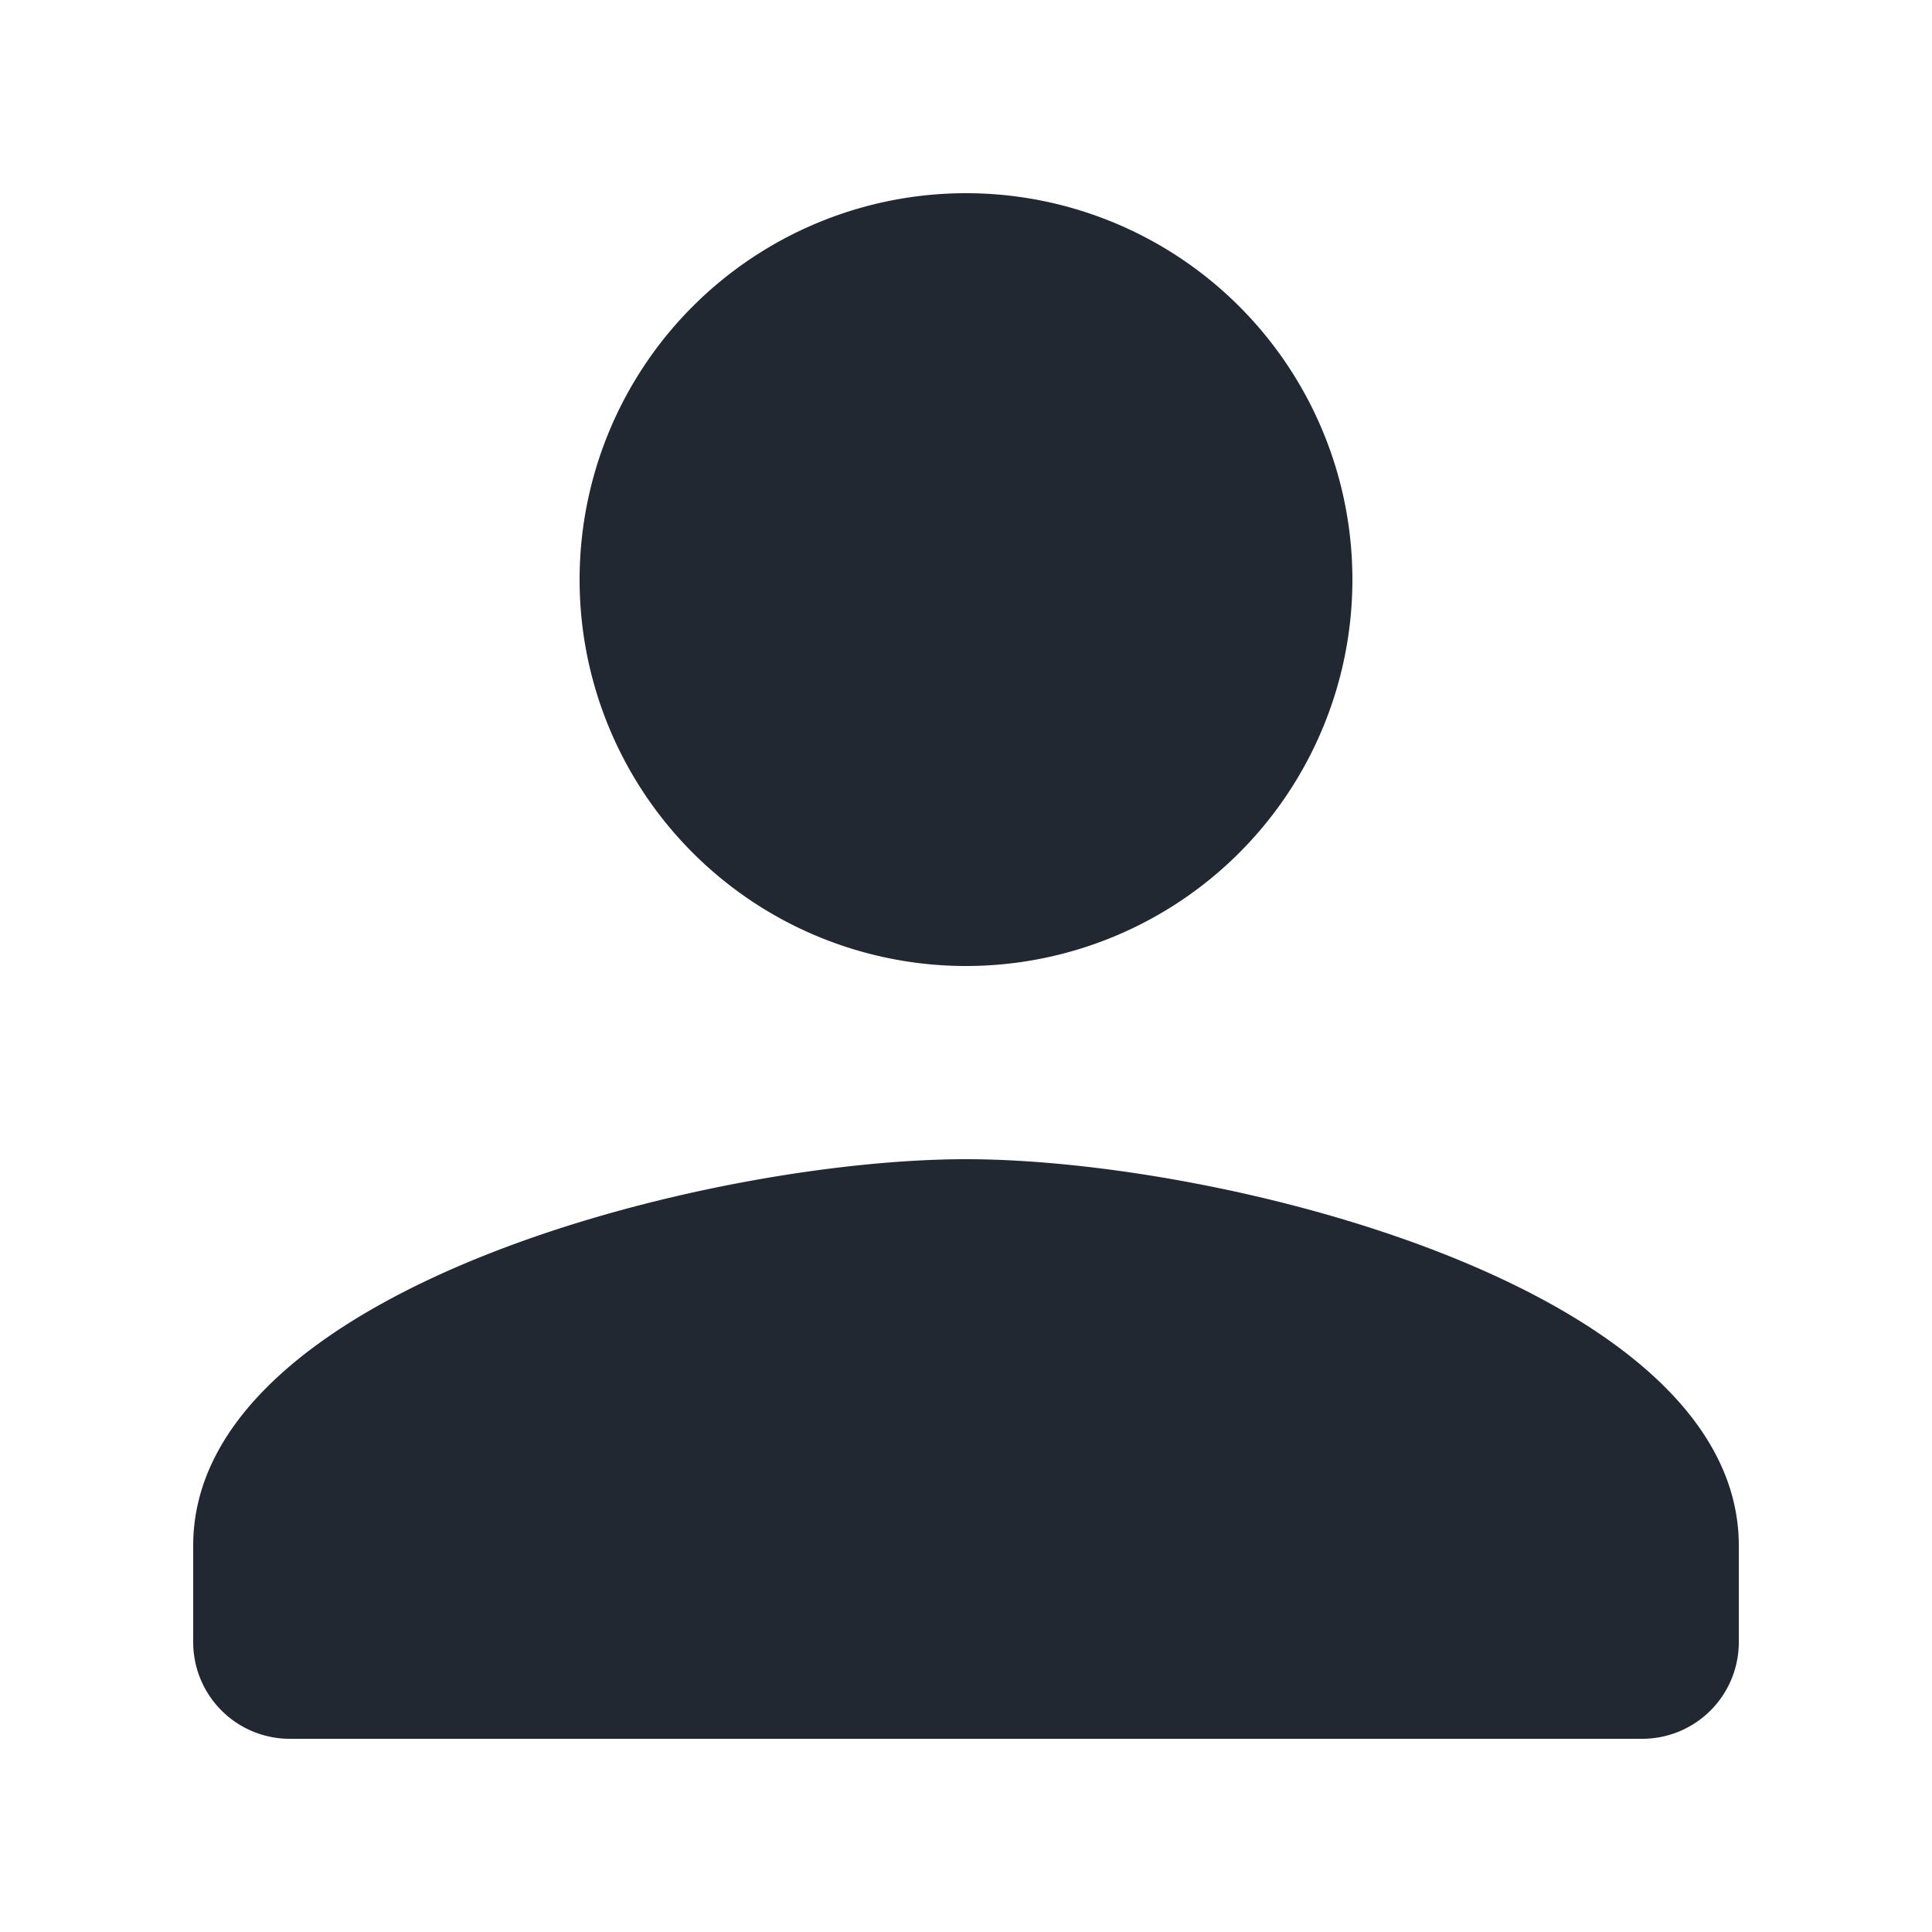 <svg id="アイコン" xmlns="http://www.w3.org/2000/svg" width="24" height="24" viewBox="0 0 24 24">
  <path id="Path_10982" data-name="Path 10982" d="M0,0H24V24H0Z" fill="none"/>
  <path id="Path_10992" data-name="Path 10992" d="M13.6,13.6A4.8,4.8,0,1,0,8.8,8.8,4.8,4.8,0,0,0,13.6,13.6Zm0,2.4C10.4,16,4,17.608,4,20.8V22a1.2,1.2,0,0,0,1.2,1.2H22A1.2,1.2,0,0,0,23.2,22V20.8C23.2,17.608,16.8,16,13.6,16Z" transform="translate(-1.6 -1.6)" fill="#222831"/>
</svg>

